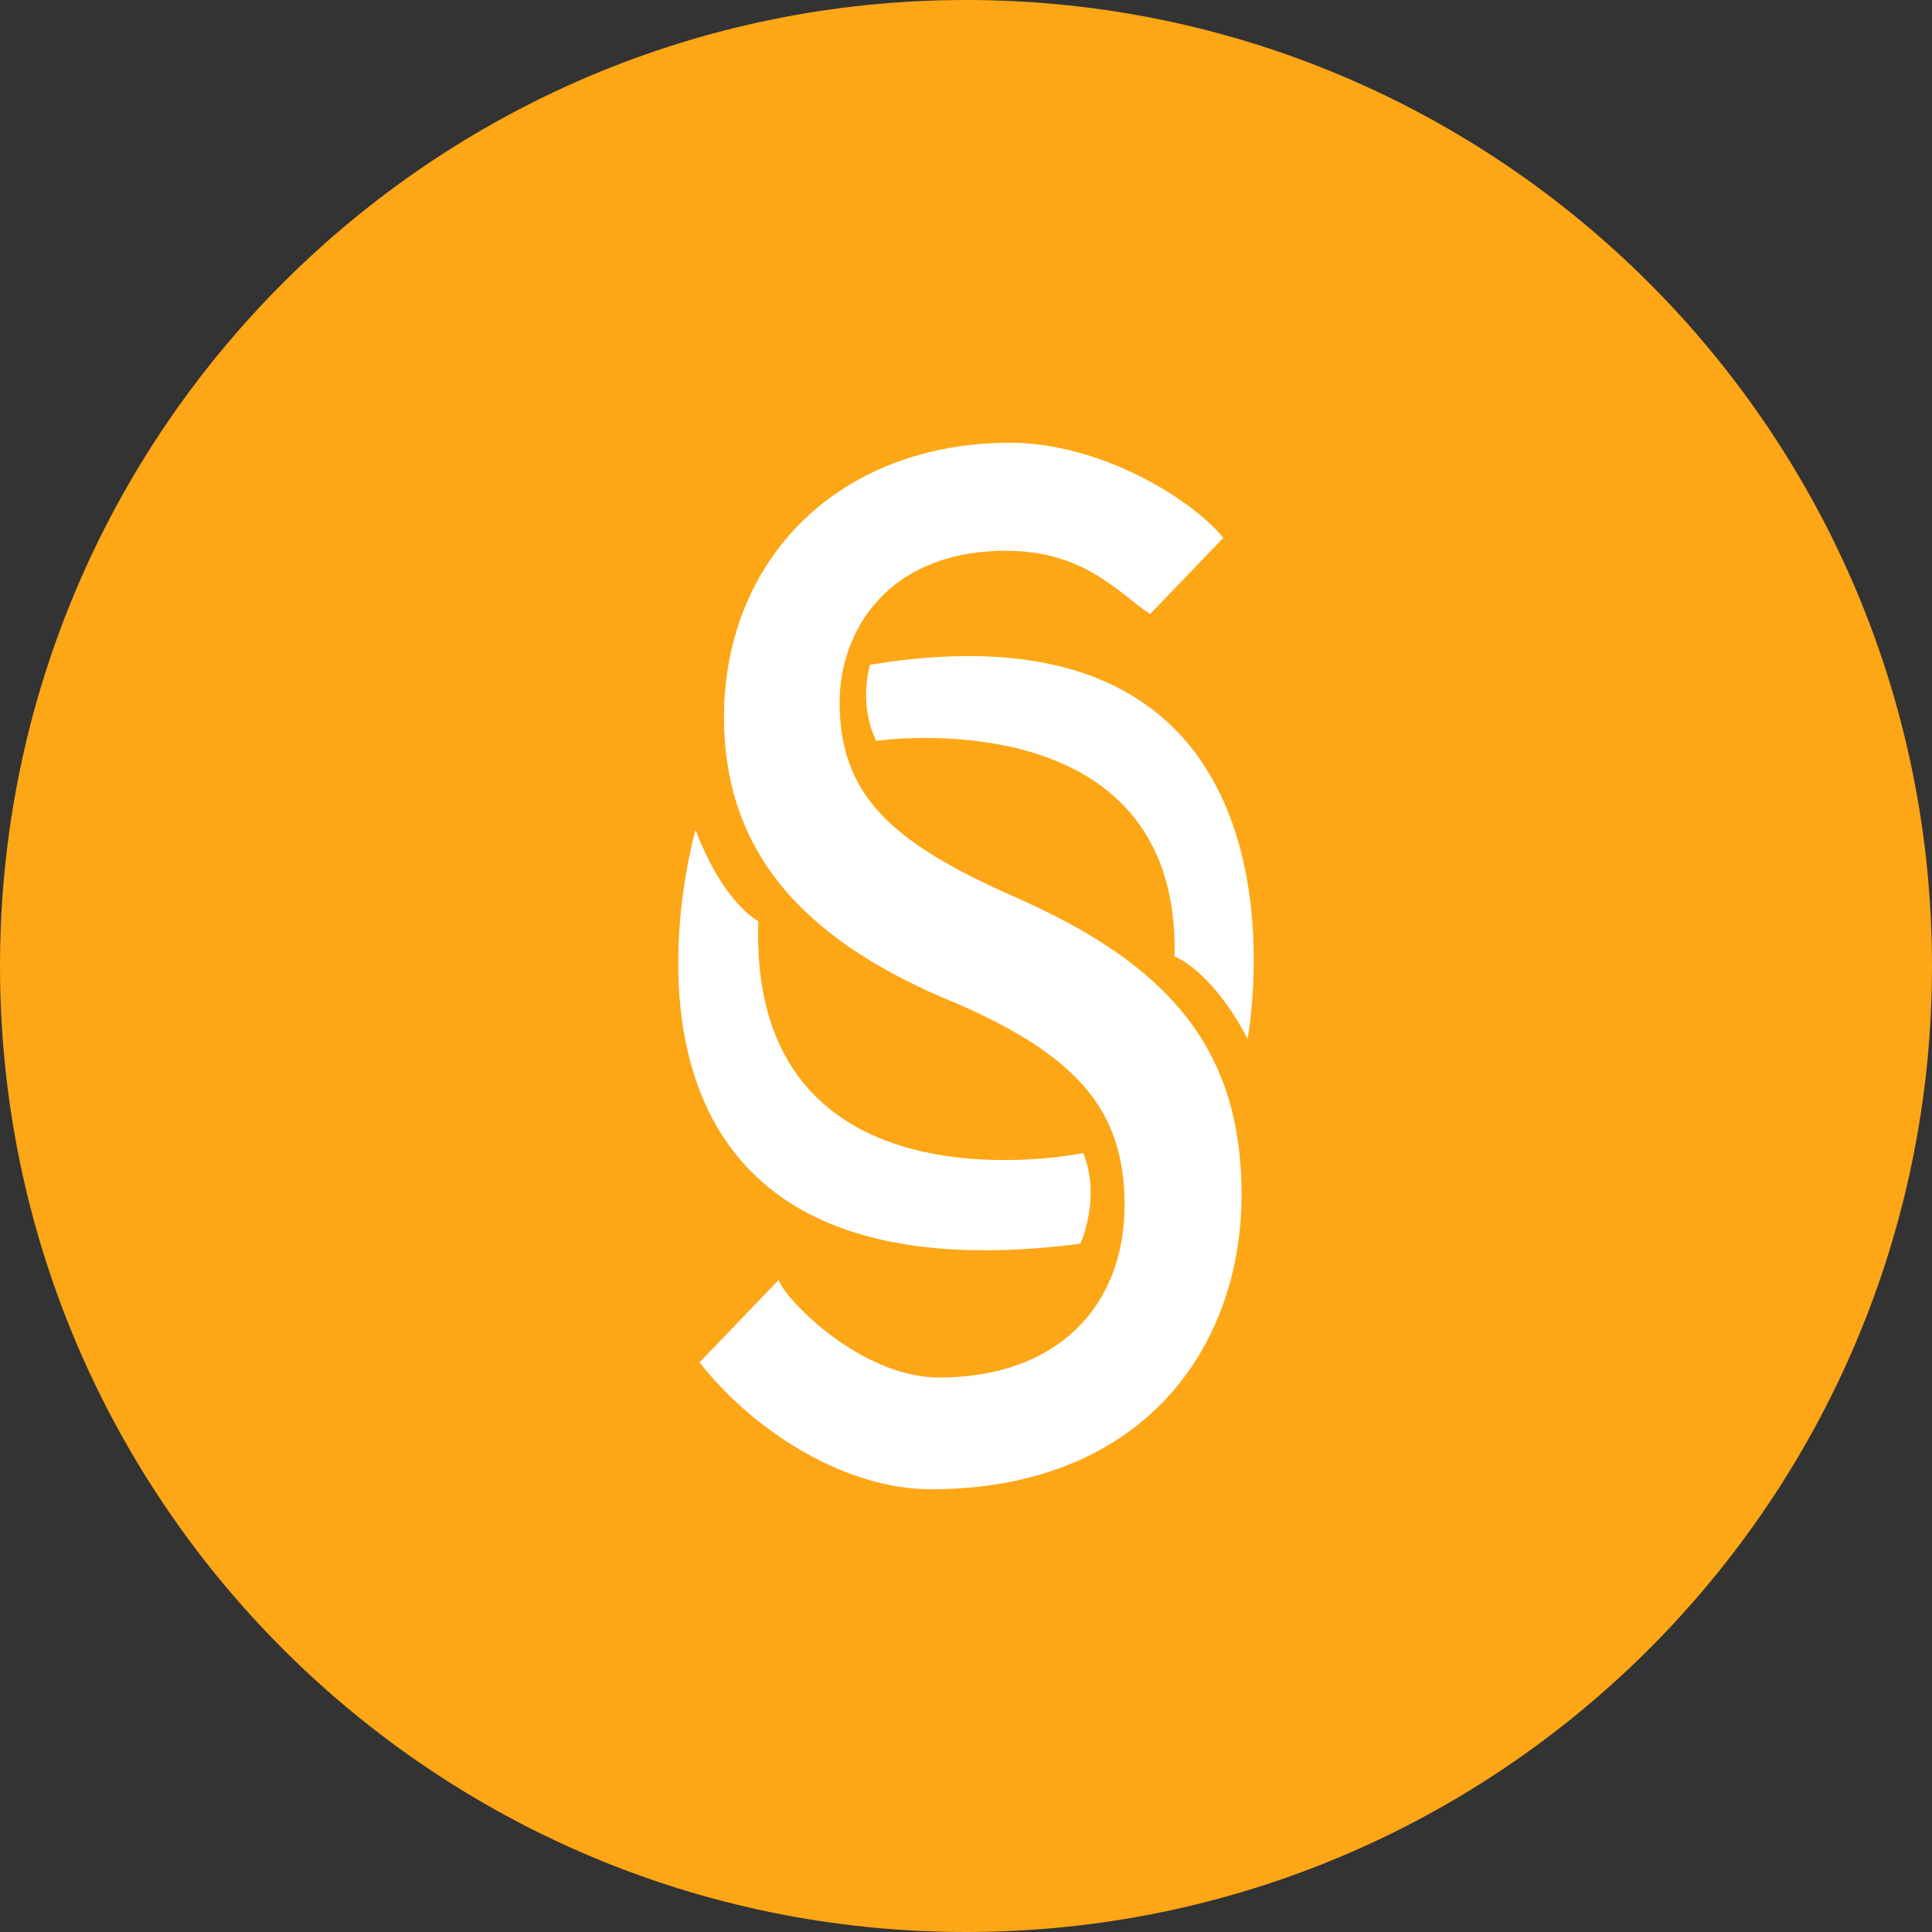 <svg viewBox="0 0 24 24" fill="none" xmlns="http://www.w3.org/2000/svg">
<rect x="0" y="0" width="24" height="24" fill="#333333" stroke="none"/>
<g clip-path="url(#clip0_1265_20862)">
<path d="M12 24C18.627 24 24 18.627 24 12C24 5.373 18.627 0 12 0C5.373 0 0 5.373 0 12C0 18.627 5.373 24 12 24Z" fill="#FDA616"/>
<path d="M9.673 15.9C9.749 16.137 10.691 17.112 11.67 17.112C13.122 17.112 13.97 16.235 13.97 14.968C13.97 13.794 13.383 13.123 11.898 12.471C10.104 11.744 8.994 10.681 8.994 8.911C8.994 6.954 10.414 5.5 12.551 5.5C13.677 5.5 14.817 6.208 15.196 6.682L14.288 7.627C13.929 7.404 13.498 6.842 12.502 6.842C11.001 6.842 10.43 7.867 10.43 8.724C10.43 9.899 11.099 10.476 12.616 11.147C14.476 11.967 15.423 12.992 15.423 14.837C15.423 16.776 14.159 18.5 11.565 18.5C10.504 18.5 9.371 17.791 8.69 16.924L9.673 15.9ZM10.884 9.203C10.657 8.73 10.808 8.258 10.808 8.258C16.557 7.312 15.498 12.905 15.498 12.905C15.044 12.04 14.591 11.882 14.591 11.882C14.666 8.651 10.884 9.203 10.884 9.203ZM13.456 14.324C13.683 14.876 13.421 15.45 13.421 15.45C6.875 16.294 8.643 10.309 8.641 10.309C8.988 11.228 9.42 11.443 9.42 11.443C9.296 15.191 13.456 14.324 13.456 14.324Z" fill="white"/>
</g>
<defs>
<clipPath id="clip0_1265_20862">
<rect width="24" height="24" fill="white"/>
</clipPath>
</defs>
</svg>